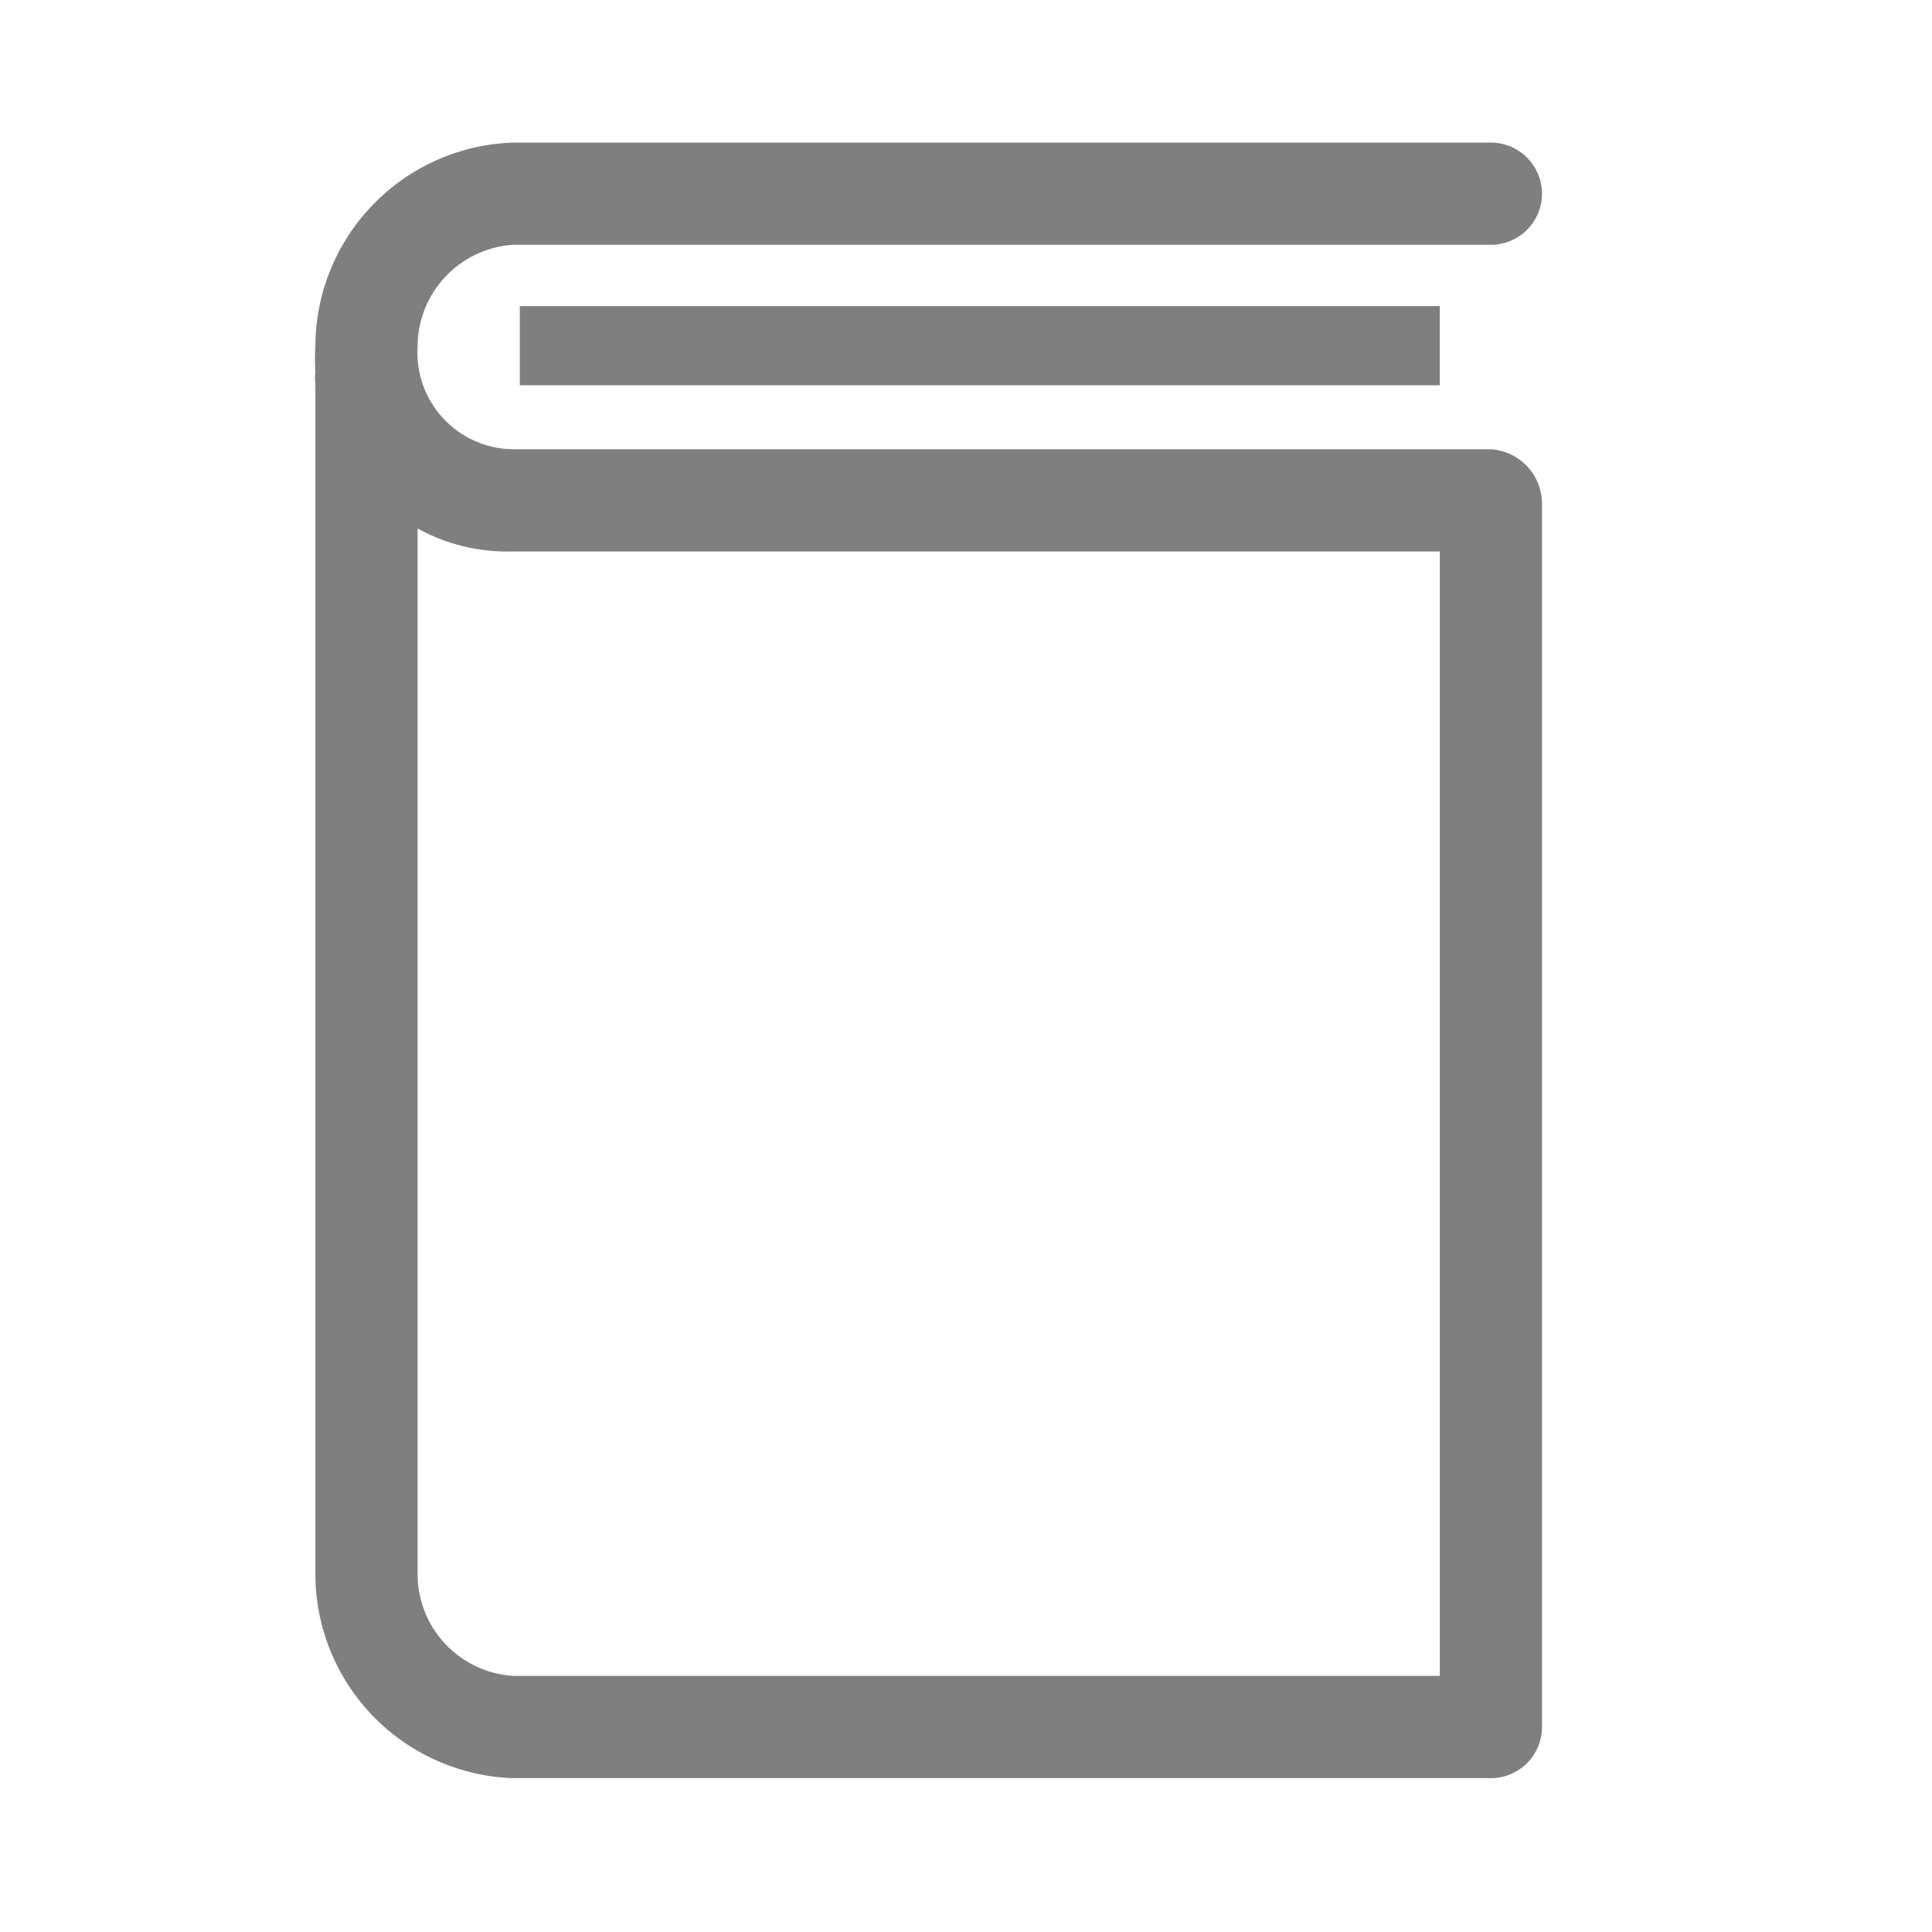 <svg width="21" height="21" viewBox="0 0 21 21" fill="none" xmlns="http://www.w3.org/2000/svg">
<g id="clarity:book-line" clip-path="url(#clip0_368_2737)">
<path id="Vector" d="M5.65 3.327H15.65V4.188H5.65V3.327Z" fill="black" fill-opacity="0.5"/>
<path id="Vector_2" d="M16.205 4.883H5.572C5.43 4.881 5.29 4.85 5.161 4.793C5.031 4.735 4.915 4.652 4.818 4.548C4.721 4.444 4.647 4.322 4.599 4.189C4.551 4.055 4.53 3.914 4.539 3.772C4.538 3.49 4.644 3.219 4.836 3.013C5.028 2.806 5.291 2.681 5.572 2.661H16.205C16.353 2.661 16.494 2.602 16.598 2.498C16.702 2.394 16.761 2.253 16.761 2.105C16.761 1.958 16.702 1.817 16.598 1.713C16.494 1.608 16.353 1.55 16.205 1.55H5.572C4.996 1.57 4.451 1.813 4.051 2.228C3.651 2.642 3.427 3.196 3.428 3.772C3.422 3.863 3.422 3.954 3.428 4.044C3.422 4.089 3.422 4.133 3.428 4.178V17.105C3.427 17.681 3.651 18.235 4.051 18.65C4.451 19.064 4.996 19.307 5.572 19.328H16.205C16.353 19.328 16.494 19.269 16.598 19.165C16.702 19.061 16.761 18.919 16.761 18.772V5.478C16.761 5.326 16.704 5.181 16.601 5.07C16.498 4.96 16.356 4.893 16.205 4.883ZM15.65 18.216H5.572C5.291 18.197 5.028 18.071 4.836 17.865C4.644 17.659 4.538 17.387 4.539 17.105V5.744C4.855 5.919 5.211 6.005 5.572 5.994H15.65V18.216Z" fill="black" fill-opacity="0.5"/>
</g>
<defs>
<clipPath id="clip0_368_2737">
<rect width="20" height="20" fill="white" transform="translate(0.094 0.438)"/>
</clipPath>
</defs>
</svg>
